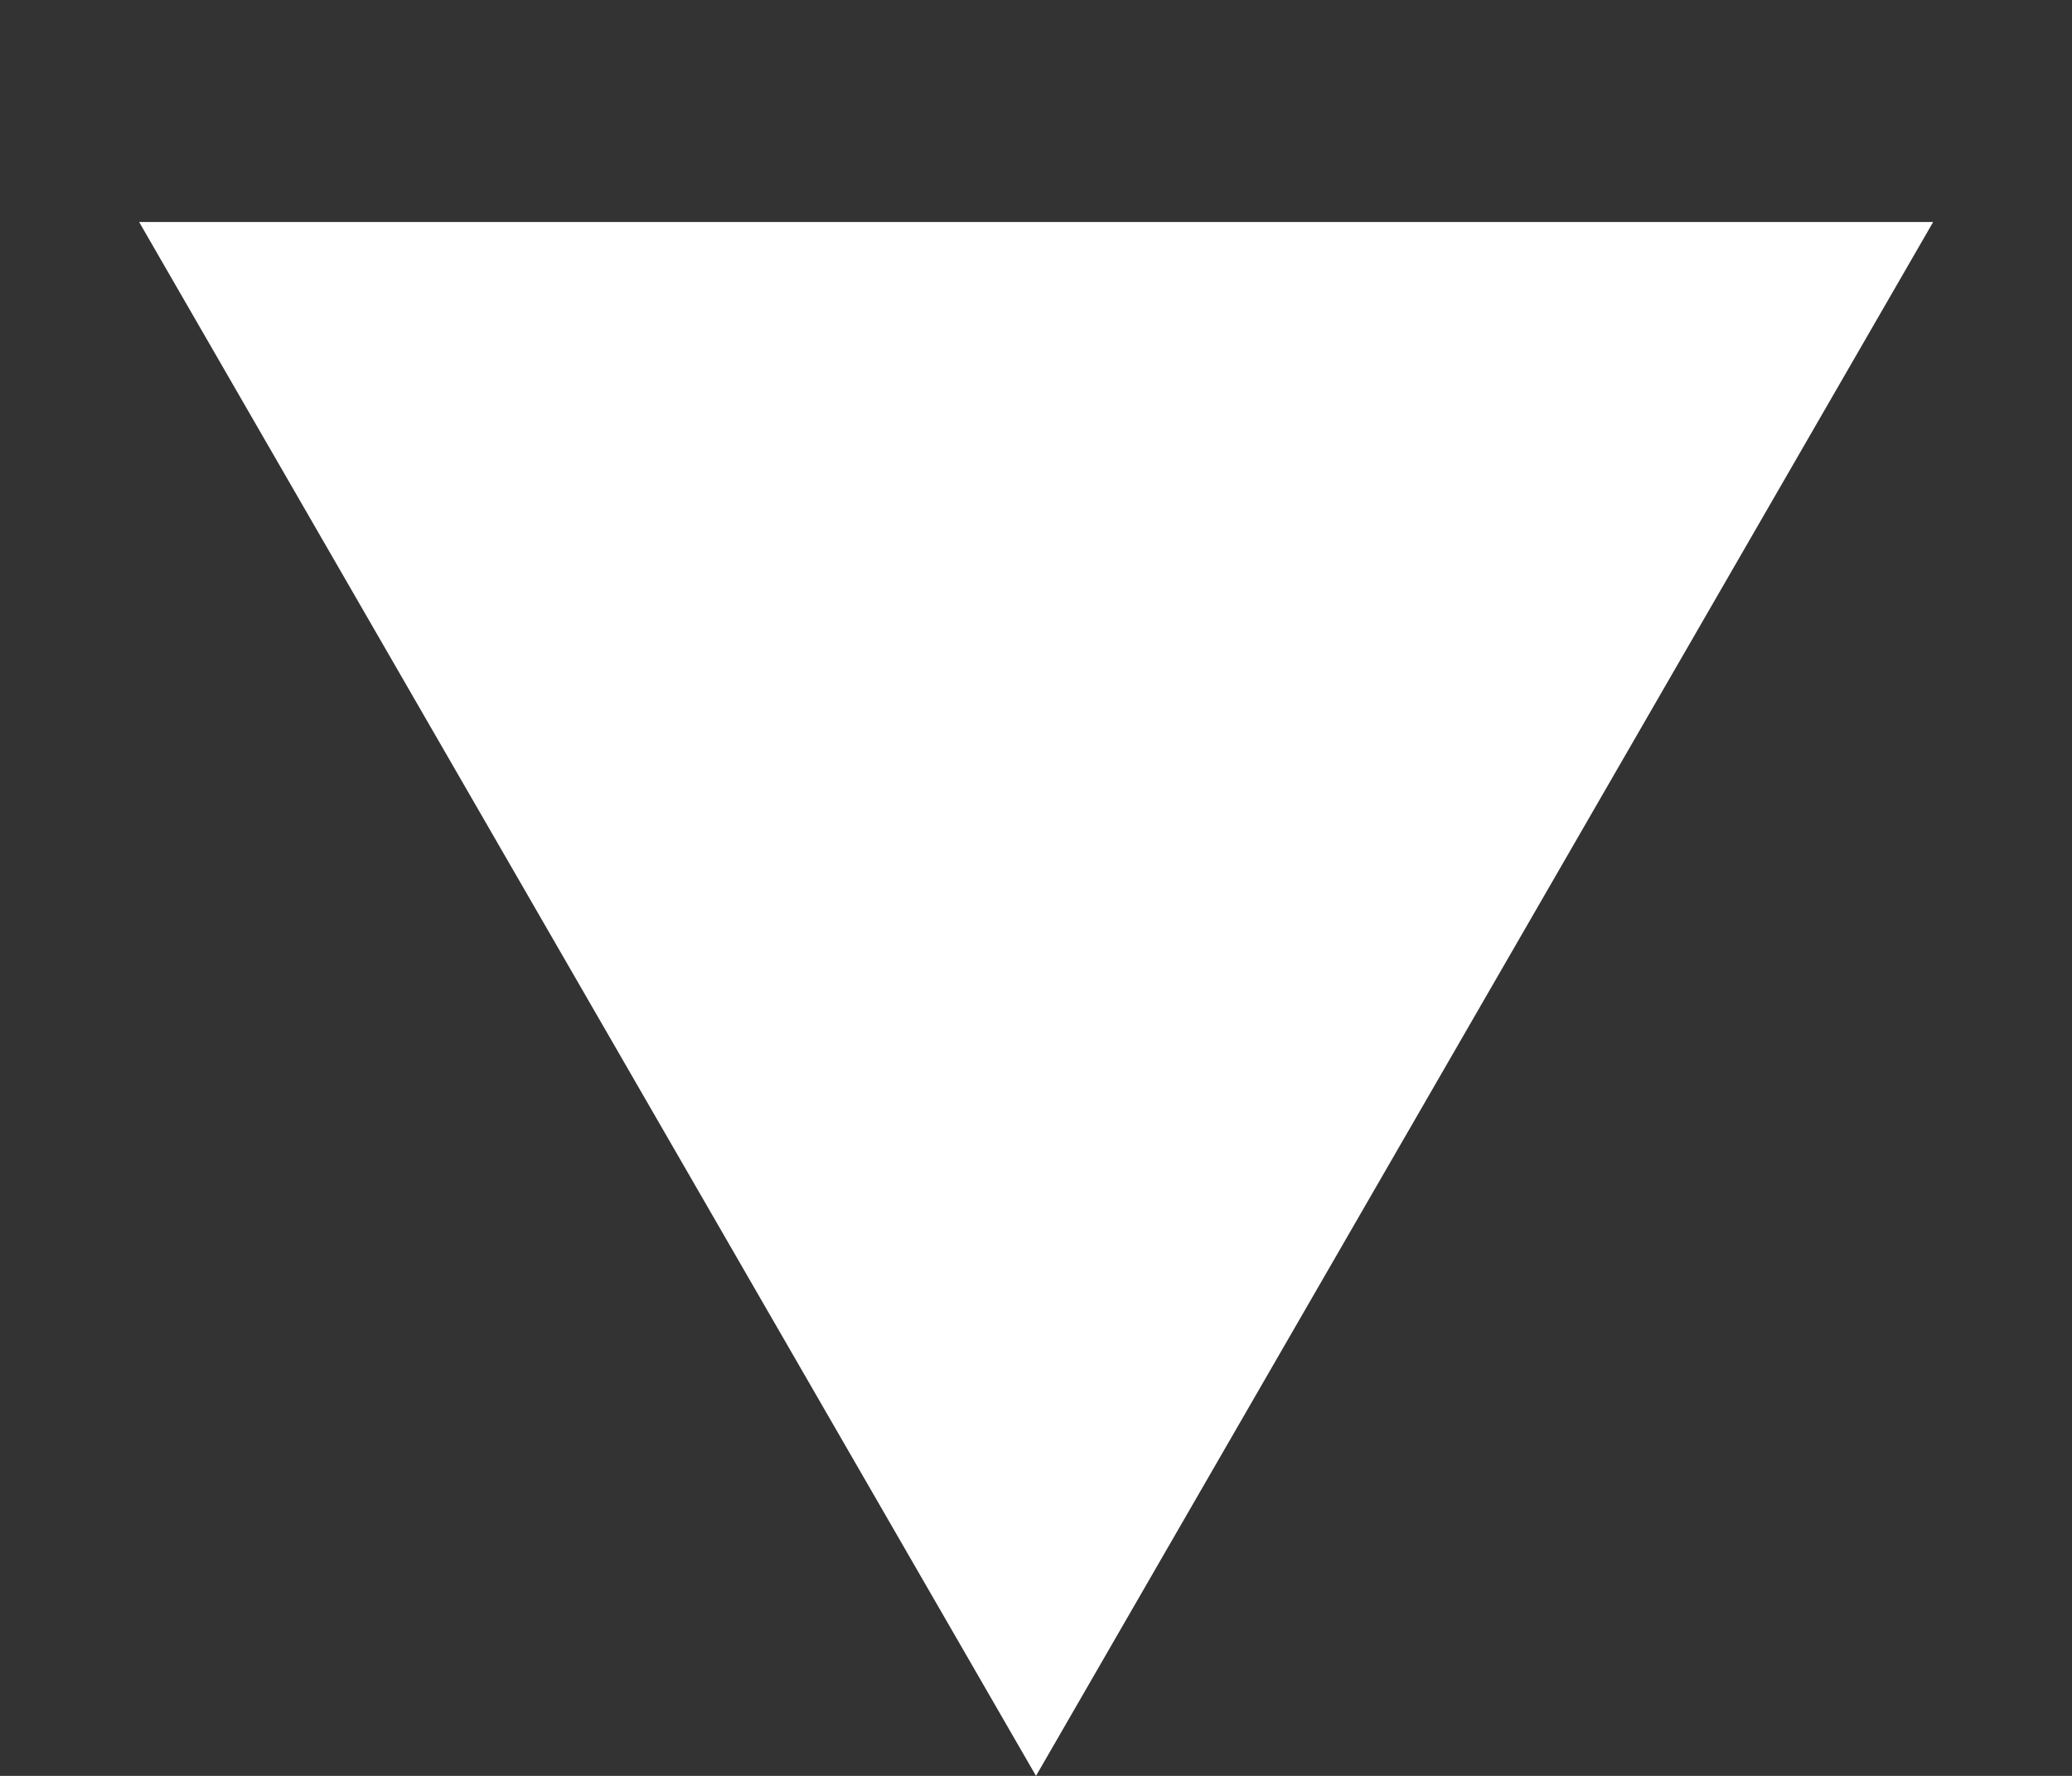 <svg width="7" height="6" viewBox="0 0 7 6" fill="none" xmlns="http://www.w3.org/2000/svg"><rect x="0" y="0" width="7" height="6" fill="#333333" stroke="none"/><path d="M3.5 6L6.531.75H.47L3.5 6z" fill="#fff"/></svg>